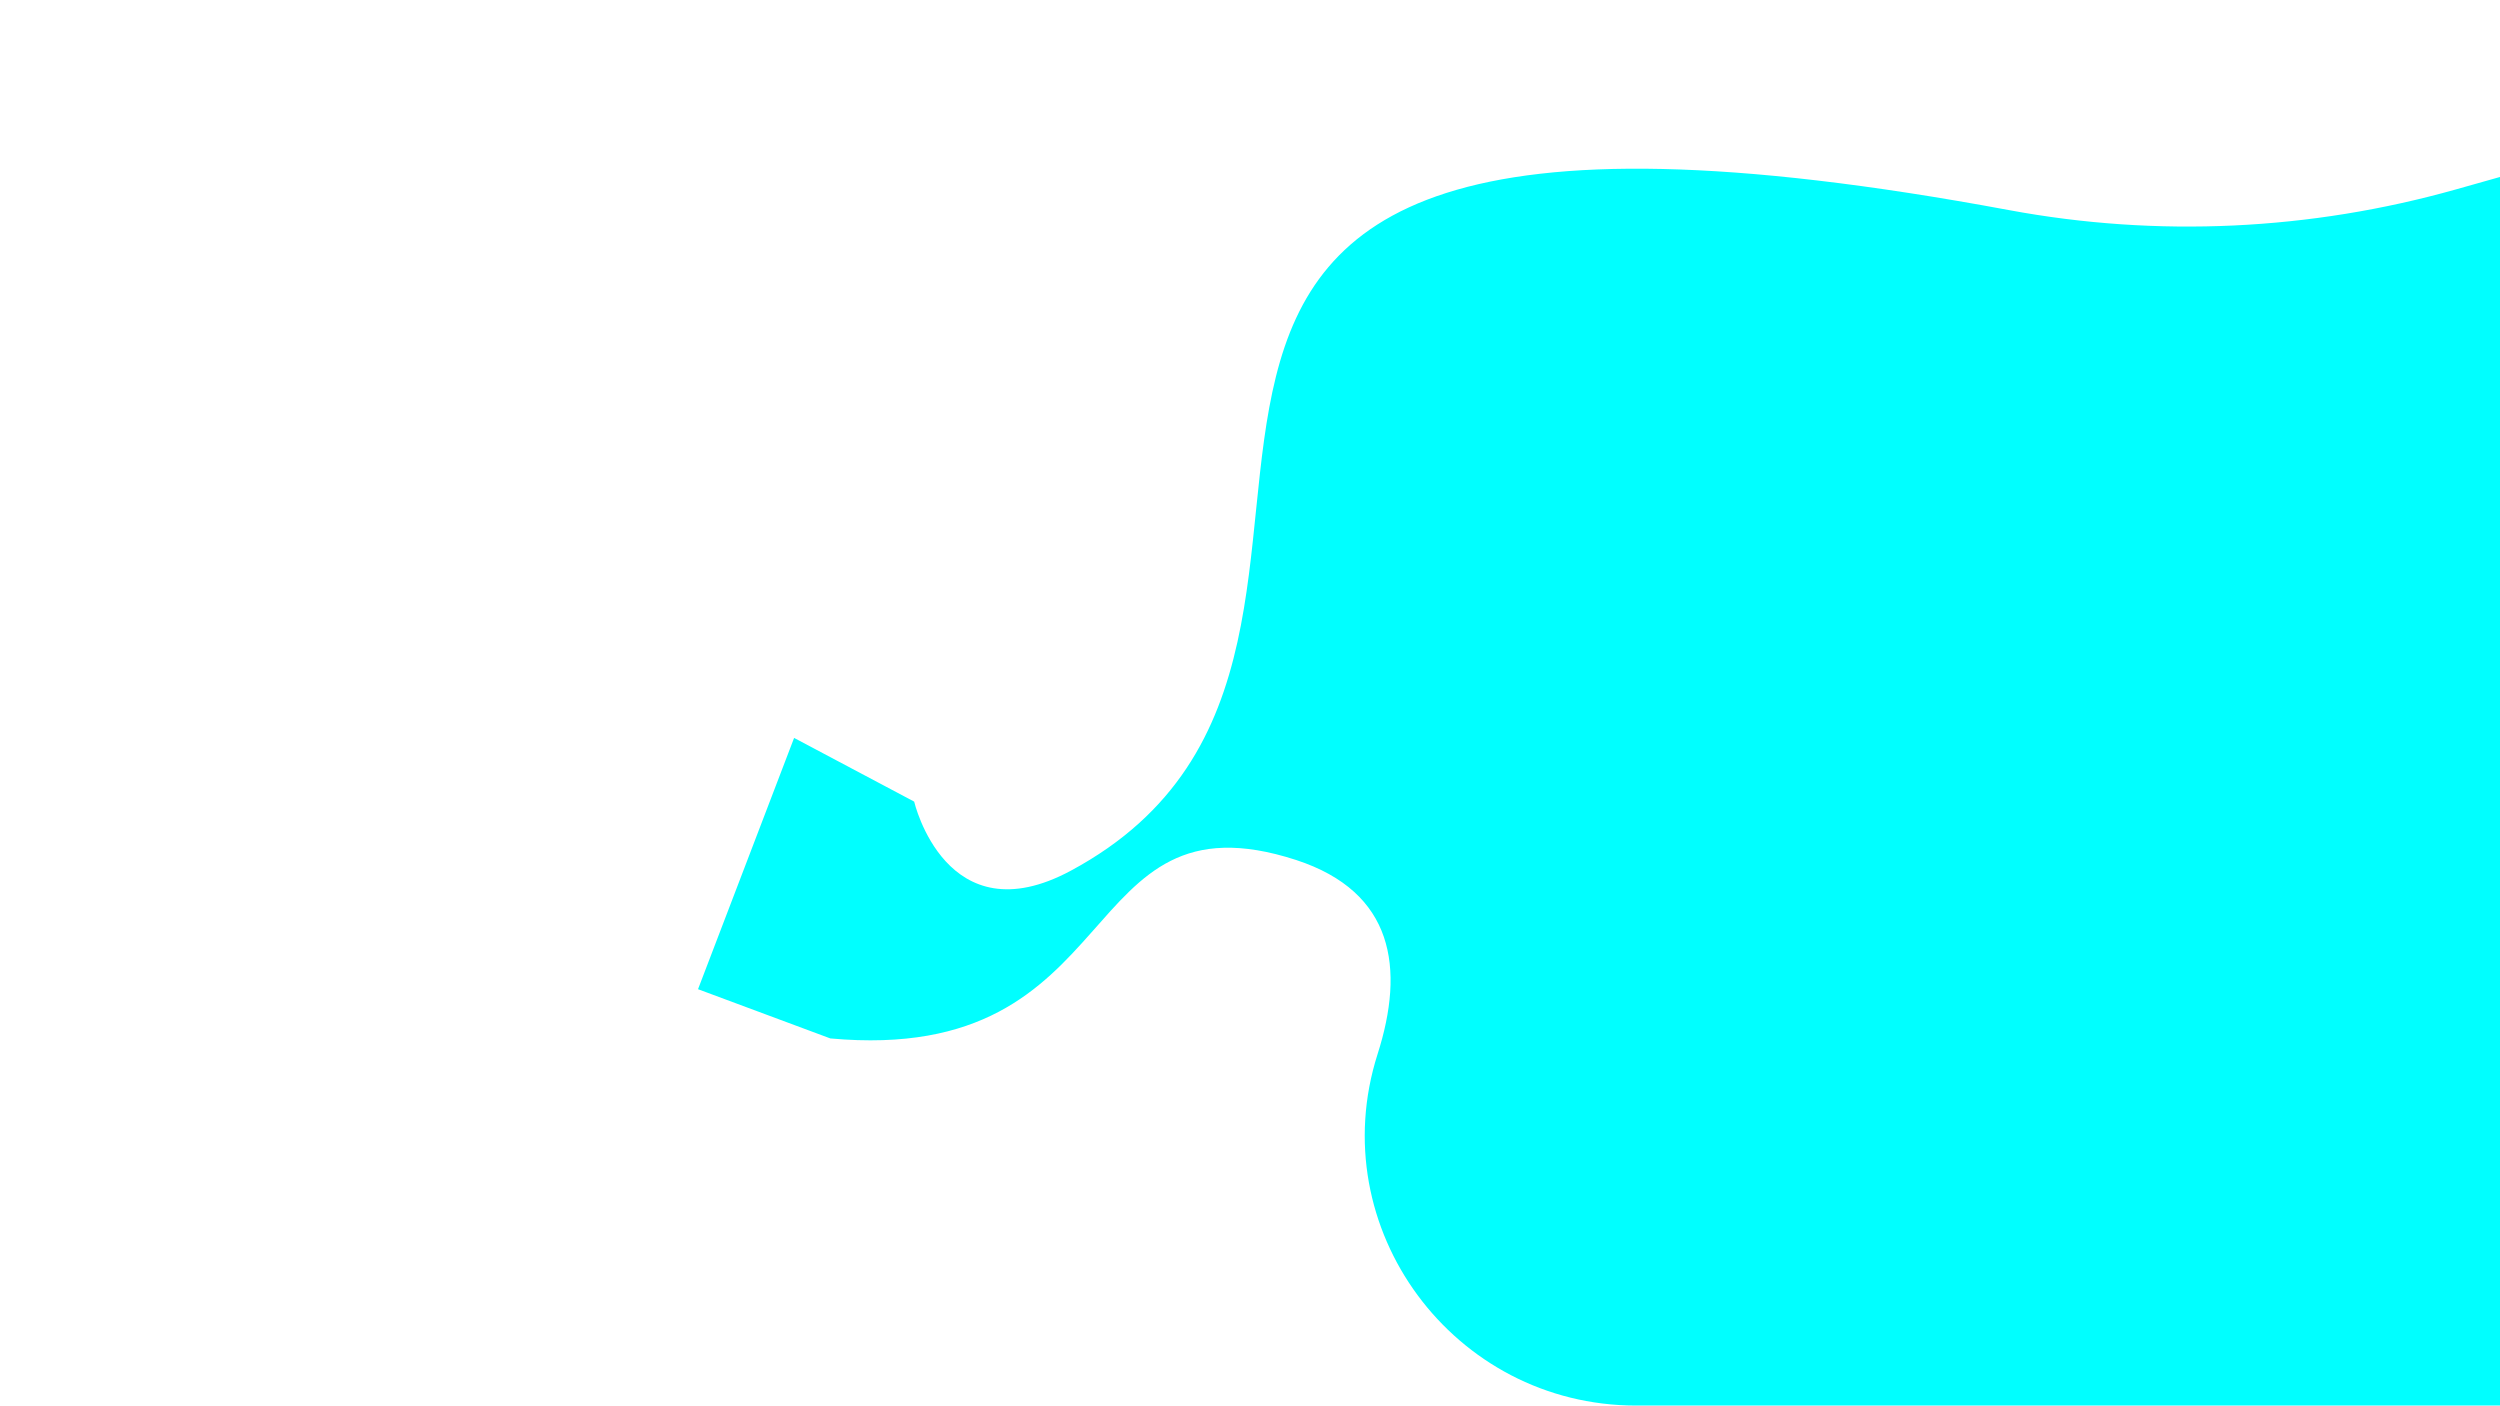<?xml version="1.0" encoding="utf-8"?>
<!-- Generator: Adobe Illustrator 25.2.1, SVG Export Plug-In . SVG Version: 6.00 Build 0)  -->
<svg version="1.1" id="Layer_1" xmlns="http://www.w3.org/2000/svg" xmlns:xlink="http://www.w3.org/1999/xlink" x="0px" y="0px"
	 viewBox="0 0 1366 768" style="enable-background:new 0 0 1366 768;" xml:space="preserve">
<style type="text/css">
	.st0{fill:#0D9488;}
	.st1{fill:#FFFFFF;}
	.st2{fill:#61909B;}
	.st3{fill:#82B2BF;}
	.st4{fill:#2C6FD1;}
	.st5{fill:#4884DF;}
	.st6{fill:#DFEDF2;}
	.st7{fill:#B7C9CE;}
	.st8{fill:#51666B;}
	.st9{fill:#DFECF2;}
	.st10{fill:#F3DD28;}
	.st11{fill:#F9D82B;}
	.st12{fill:#002244;}
	.st13{fill:#88939A;}
	.st14{fill:#ABB4B9;}
	.st15{fill:#93A8B2;}
	.st16{clip-path:url(#SVGID_2_);}
	.st17{fill:#0F766E;}
	.st18{fill:#6BADFC;}
	.st19{fill:#EFA729;}
	.st20{fill:#D1420B;}
	.st21{fill:#E77622;}
	.st22{fill:#E35D1E;}
	.st23{fill:#7D3893;}
	.st24{fill:#AC65C4;}
	.st25{fill:#904DA3;}
	.st26{clip-path:url(#SVGID_2_);fill:#F9D82B;}
	.st27{fill:#9B197A;}
	.st28{fill:#CC3EA1;}
	.st29{fill:#B33185;}
	.st30{clip-path:url(#SVGID_2_);fill:#EFA729;}
	.st31{fill:#00FFFF;}
</style>
<path class="st31" d="M499.5,438c0,0,17.4,74.5,85.7,37.7C816.2,351.4,482,0.3,1097.7,114.8c81.2,15.1,164.7,11.1,244.2-11.3
	l24.1-6.8V768H894c-99.8,0-171.6-96.9-141.3-192c15-46.9,9-88.6-44.5-106.1c-123.1-40-89.8,112.5-254.5,97.5l-72.3-26.9l52.5-137.3
	L499.5,438z"/>
</svg>
